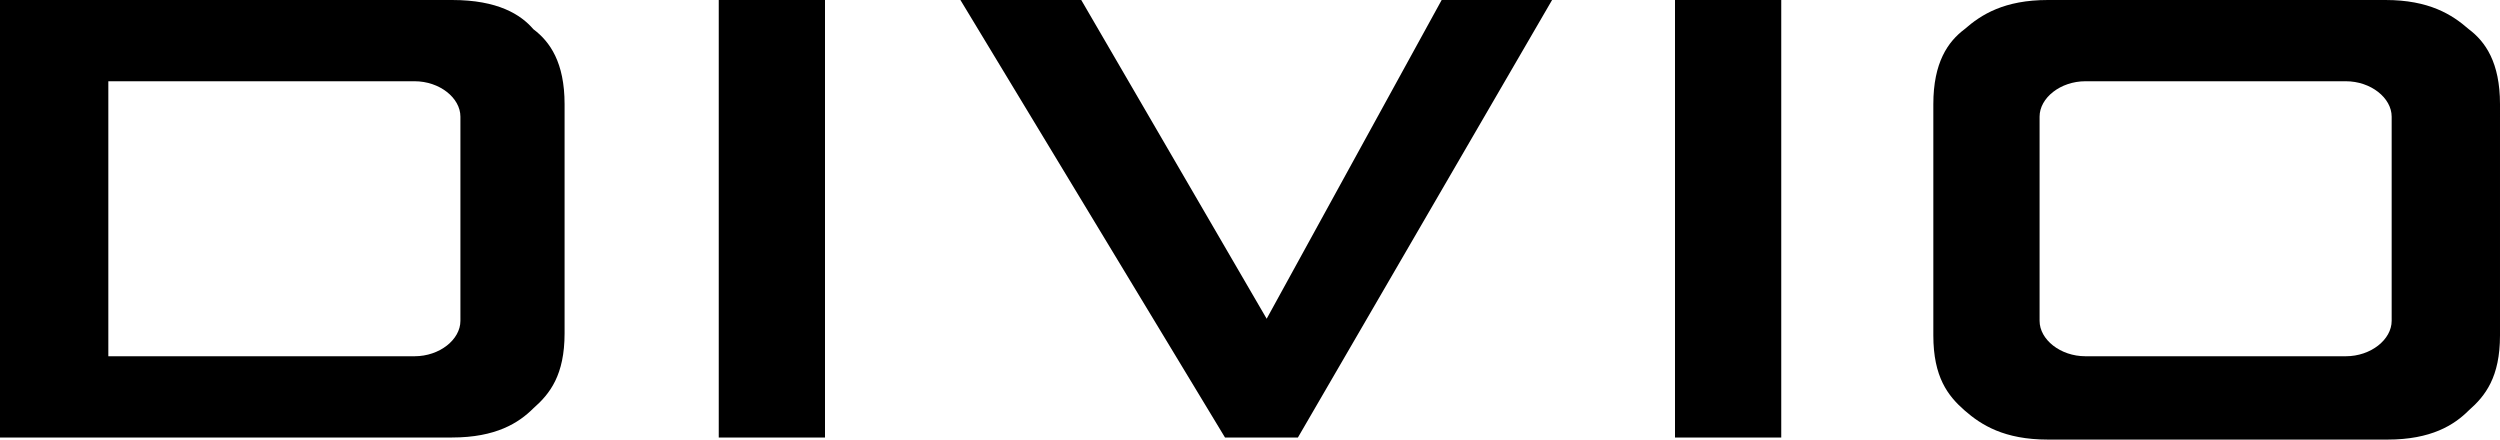 <?xml version="1.0" encoding="utf-8"?>
<!-- Generator: Adobe Illustrator 24.1.3, SVG Export Plug-In . SVG Version: 6.00 Build 0)  -->
<svg version="1.1" id="图层_1" xmlns="http://www.w3.org/2000/svg" xmlns:xlink="http://www.w3.org/1999/xlink" x="0px" y="0px"
	 viewBox="0 0 120 21.1" style="enable-background:new 0 0 120 21.1;" xml:space="preserve">
<path d="M39.6,0h-5.1v21h5.1L39.6,0L39.6,0z M58.8,21L46.1,0h5.8l8.9,15.3L69.2,0h5.3L62.3,21H58.8L58.8,21z M85.5,0h-5.1v21h5.1V0z
	 M118.5,1.4c-0.8-0.7-1.9-1.4-4-1.4H98.3c-2.1,0-3.2,0.7-4,1.4C93.5,2,92.8,3,92.8,5v11.1c0,2,0.7,2.9,1.5,3.6
	c0.8,0.7,1.9,1.4,4,1.4h16.3c2.1,0,3.2-0.7,3.9-1.4c0.8-0.7,1.5-1.6,1.5-3.6V5C120,3,119.3,2,118.5,1.4z M114.8,15.4
	c0,0.9-1,1.7-2.2,1.7h-12.5c-1.2,0-2.2-0.8-2.2-1.7V5.6c0-0.9,1-1.7,2.2-1.7h12.5c1.2,0,2.2,0.8,2.2,1.7
	C114.8,5.6,114.8,15.4,114.8,15.4z M0,0v21h21.7c2.1,0,3.2-0.7,3.9-1.4c0.8-0.7,1.5-1.6,1.5-3.6V5c0-2-0.7-3-1.5-3.6
	C25,0.7,23.9,0,21.7,0L0,0L0,0z M22.1,15.4c0,0.9-1,1.7-2.2,1.7H5.2V3.9h14.7c1.2,0,2.2,0.8,2.2,1.7L22.1,15.4L22.1,15.4z"/>
</svg>
